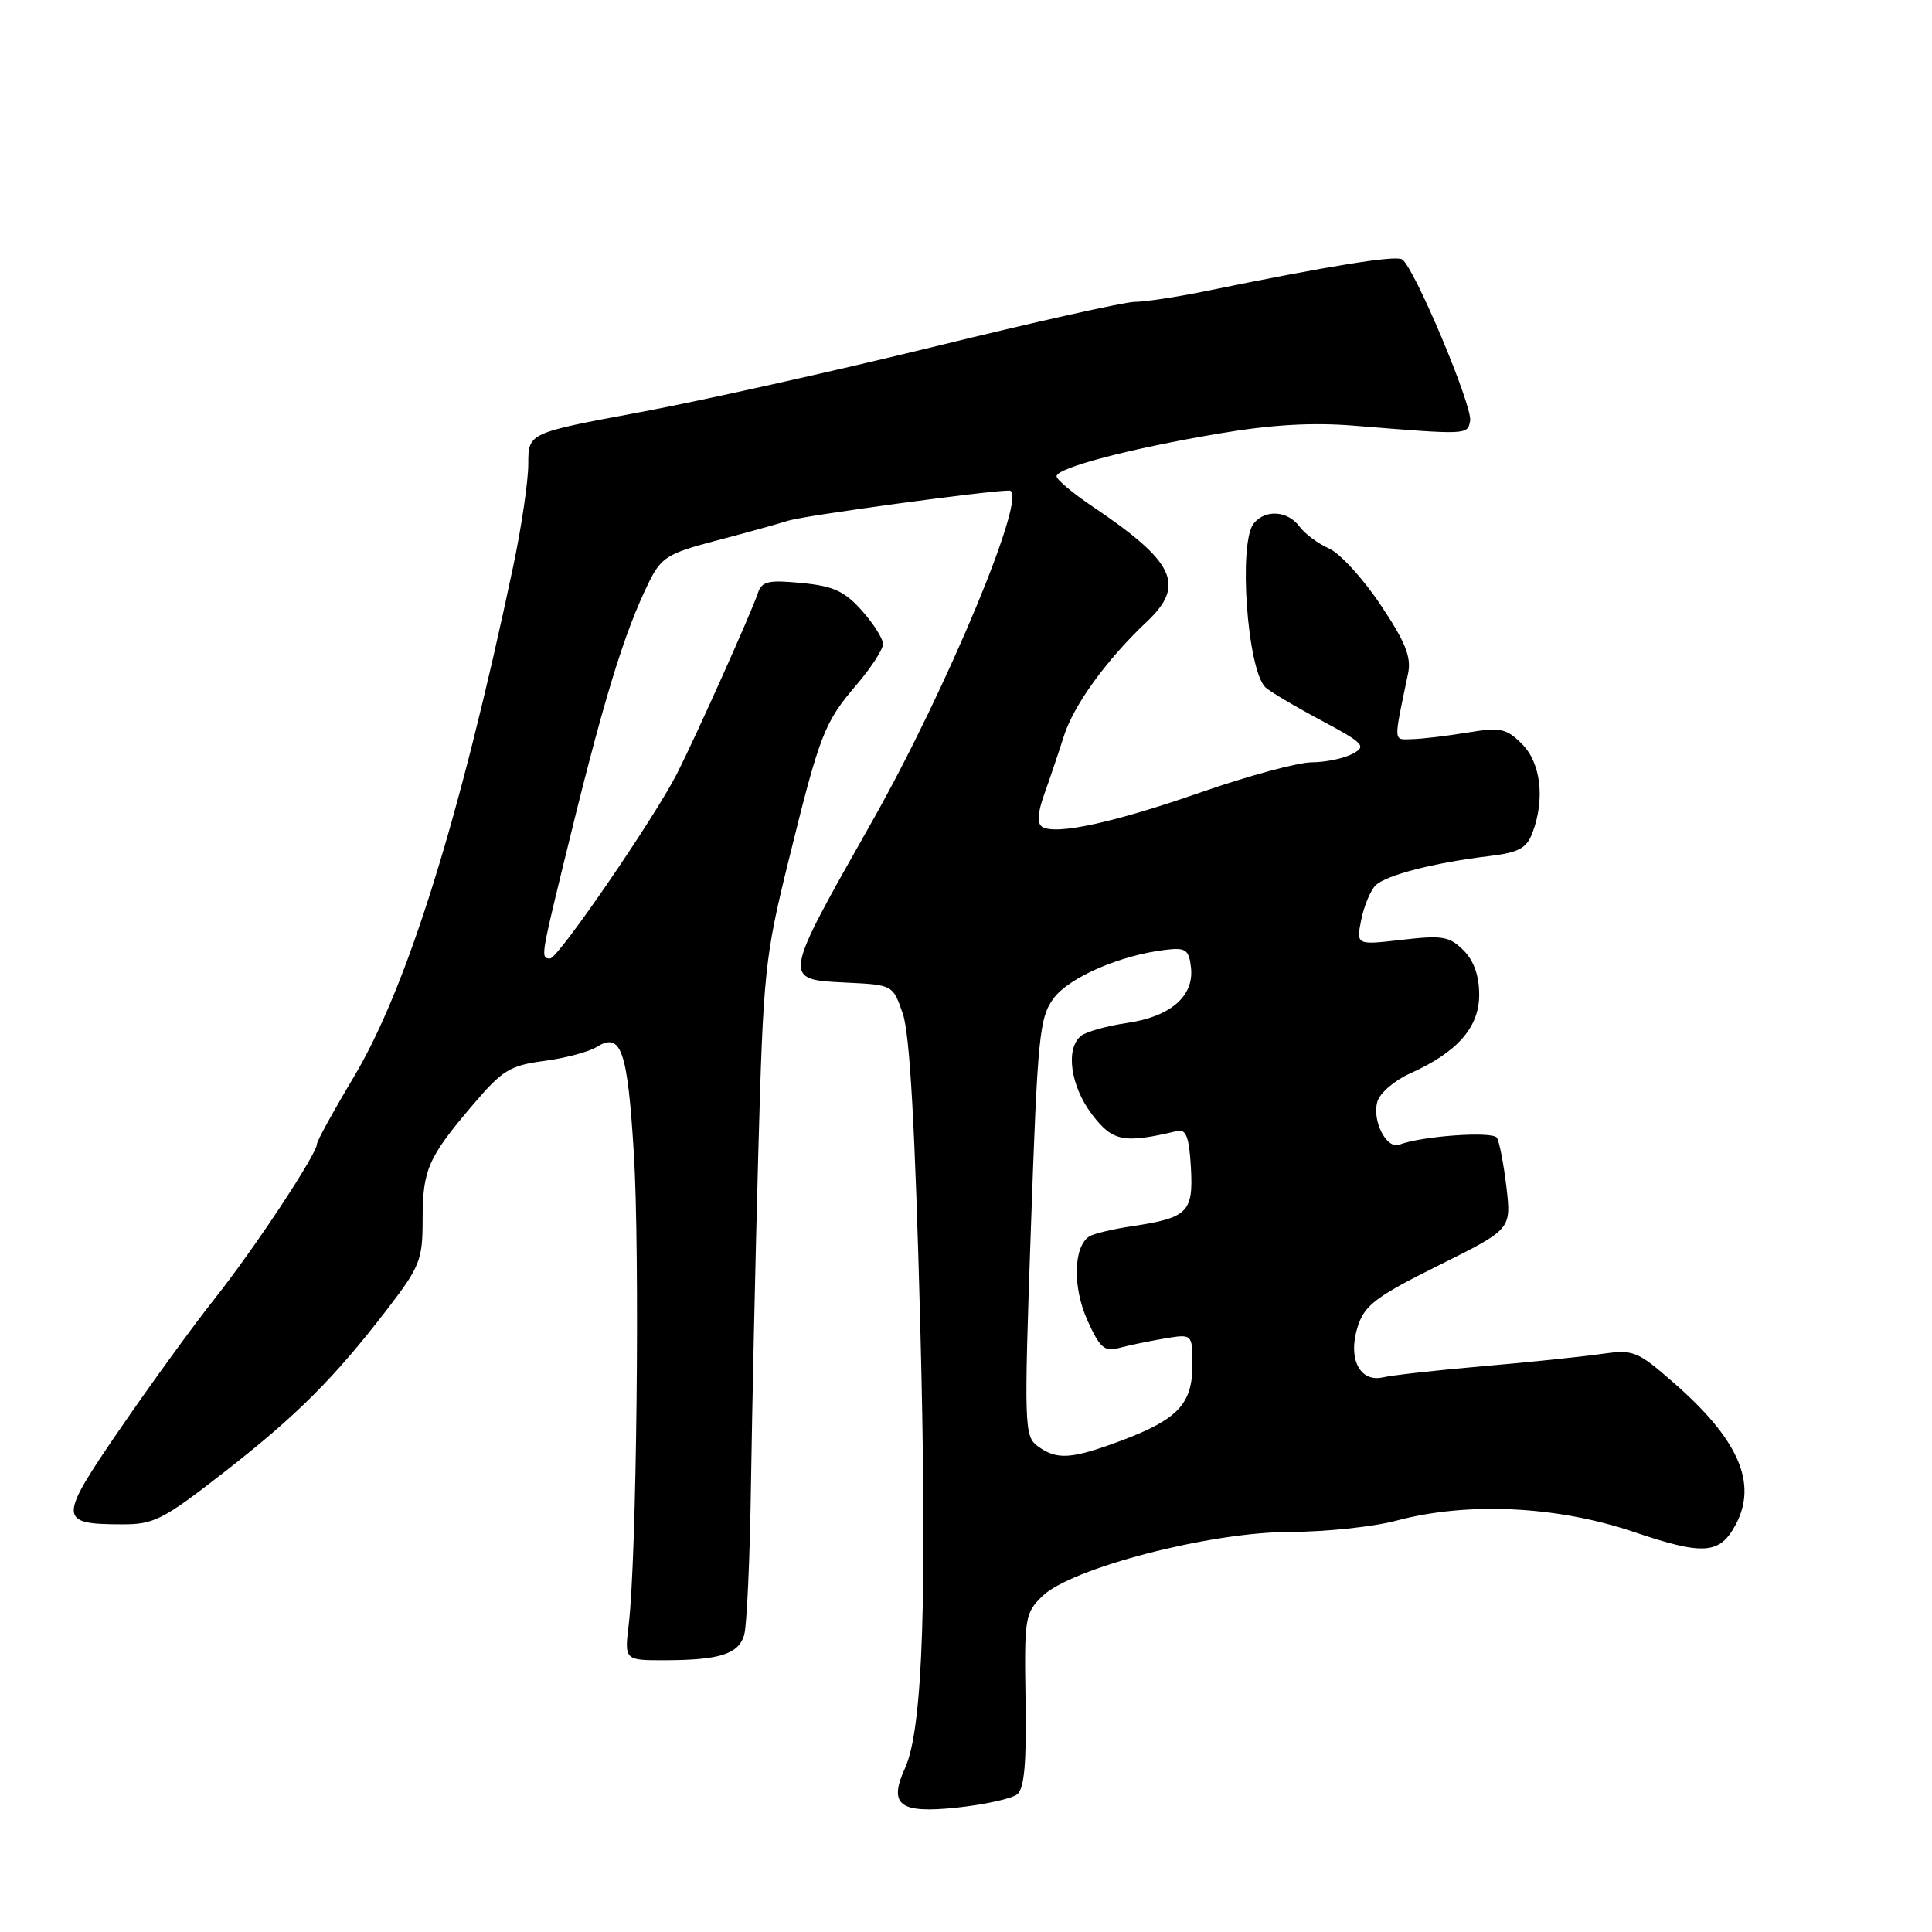 <?xml version="1.0" encoding="UTF-8" standalone="no"?>
<!DOCTYPE svg PUBLIC "-//W3C//DTD SVG 1.1//EN" "http://www.w3.org/Graphics/SVG/1.1/DTD/svg11.dtd" >
<svg xmlns="http://www.w3.org/2000/svg" xmlns:xlink="http://www.w3.org/1999/xlink" version="1.1" viewBox="0 0 256 256">
 <g >
 <path fill="currentColor"
d=" M 134.79 237.75 C 135.73 236.98 136.03 233.57 135.89 225.27 C 135.71 214.40 135.82 213.73 138.10 211.51 C 141.94 207.78 160.31 203.00 170.89 202.99 C 175.63 202.98 181.97 202.31 185.00 201.50 C 194.40 198.98 206.24 199.53 216.43 202.97 C 225.73 206.12 227.87 205.97 229.98 202.04 C 232.93 196.53 230.37 190.70 221.68 183.14 C 216.91 178.98 216.45 178.80 212.09 179.42 C 209.56 179.78 202.55 180.51 196.50 181.03 C 190.45 181.55 184.51 182.22 183.29 182.50 C 180.14 183.24 178.53 179.96 179.94 175.67 C 180.85 172.92 182.42 171.75 190.63 167.67 C 200.26 162.88 200.26 162.88 199.61 157.31 C 199.25 154.24 198.68 151.30 198.35 150.76 C 197.80 149.86 188.42 150.52 185.42 151.67 C 183.70 152.33 181.74 148.41 182.53 145.91 C 182.88 144.79 184.82 143.14 186.84 142.24 C 193.12 139.41 196.00 136.13 196.00 131.81 C 196.00 129.28 195.30 127.30 193.91 125.91 C 192.07 124.07 191.12 123.91 185.76 124.53 C 179.70 125.23 179.70 125.23 180.37 121.88 C 180.74 120.04 181.60 117.98 182.27 117.32 C 183.64 115.96 190.05 114.31 197.30 113.44 C 201.23 112.97 202.27 112.41 203.05 110.37 C 204.74 105.92 204.18 101.09 201.68 98.59 C 199.60 96.51 198.84 96.35 194.43 97.07 C 191.72 97.52 188.43 97.91 187.12 97.94 C 184.58 98.00 184.62 98.62 186.58 89.23 C 187.03 87.07 186.23 85.07 182.94 80.15 C 180.62 76.67 177.55 73.31 176.11 72.68 C 174.67 72.05 172.91 70.74 172.19 69.77 C 170.64 67.67 167.69 67.46 166.14 69.34 C 164.07 71.83 165.25 88.65 167.66 91.06 C 168.18 91.58 171.46 93.53 174.94 95.39 C 180.76 98.50 181.11 98.87 179.21 99.89 C 178.07 100.50 175.64 101.00 173.82 101.01 C 171.99 101.02 165.43 102.79 159.23 104.95 C 147.59 109.01 139.92 110.68 138.10 109.56 C 137.39 109.12 137.48 107.73 138.38 105.21 C 139.11 103.17 140.28 99.70 140.98 97.50 C 142.29 93.40 146.65 87.38 151.99 82.35 C 157.12 77.50 155.67 74.45 144.75 67.10 C 142.14 65.34 140.00 63.55 140.00 63.11 C 140.00 62.00 149.69 59.44 161.50 57.45 C 168.50 56.26 173.90 55.95 179.50 56.41 C 194.51 57.63 194.43 57.63 194.80 55.78 C 195.17 53.89 187.37 35.35 185.79 34.37 C 184.88 33.81 176.18 35.21 159.63 38.60 C 155.85 39.37 151.67 40.00 150.35 40.00 C 149.03 40.00 137.04 42.68 123.72 45.95 C 110.40 49.21 92.86 53.12 84.75 54.63 C 70.00 57.37 70.00 57.37 70.00 61.48 C 70.00 63.74 69.10 69.85 68.00 75.05 C 60.94 108.49 53.96 130.83 46.89 142.69 C 44.20 147.19 42.00 151.19 42.00 151.58 C 42.00 152.89 33.70 165.46 28.51 172.00 C 25.67 175.57 20.01 183.36 15.94 189.29 C 7.68 201.32 7.69 201.96 16.15 201.98 C 20.39 202.00 21.59 201.39 29.65 195.11 C 39.34 187.56 44.25 182.66 51.34 173.44 C 55.64 167.84 56.00 166.94 56.00 161.62 C 56.00 155.00 56.70 153.39 62.67 146.38 C 66.56 141.80 67.57 141.18 72.10 140.58 C 74.89 140.21 78.02 139.38 79.06 138.73 C 82.31 136.70 83.15 139.12 83.99 152.87 C 84.80 166.07 84.36 206.46 83.31 215.25 C 82.74 220.00 82.74 220.00 88.12 219.99 C 95.32 219.97 97.80 219.19 98.59 216.71 C 98.96 215.56 99.37 206.50 99.51 196.56 C 99.66 186.63 100.09 167.03 100.47 153.00 C 101.14 128.69 101.33 126.87 104.50 114.00 C 108.64 97.21 109.22 95.73 113.52 90.71 C 115.43 88.47 117.00 86.05 117.00 85.34 C 117.00 84.62 115.74 82.62 114.19 80.89 C 111.91 78.33 110.41 77.65 106.21 77.25 C 101.78 76.82 100.94 77.02 100.41 78.62 C 99.54 81.23 92.18 97.64 89.71 102.50 C 86.69 108.42 73.95 127.00 72.90 127.00 C 71.65 127.00 71.68 126.77 74.54 115.00 C 79.88 92.98 82.63 83.93 86.06 77.00 C 87.61 73.89 88.55 73.30 94.65 71.70 C 98.42 70.72 102.86 69.49 104.52 68.97 C 106.70 68.30 130.96 65.00 133.74 65.00 C 136.42 65.00 125.52 91.26 115.47 109.00 C 103.60 129.98 103.63 129.79 112.15 130.20 C 118.31 130.50 118.31 130.50 119.63 134.33 C 120.55 137.01 121.25 149.28 121.92 174.83 C 122.88 211.52 122.30 229.06 119.93 234.26 C 117.69 239.18 119.17 240.32 126.76 239.52 C 130.47 239.12 134.08 238.33 134.79 237.75 Z  M 137.51 191.63 C 135.72 190.32 135.68 189.08 136.60 162.67 C 137.49 137.25 137.72 134.84 139.61 132.28 C 141.66 129.50 148.51 126.54 154.50 125.85 C 157.12 125.54 157.54 125.84 157.81 128.19 C 158.25 131.99 155.10 134.72 149.32 135.55 C 146.67 135.94 143.94 136.70 143.25 137.25 C 141.14 138.93 141.84 143.92 144.70 147.67 C 147.44 151.27 148.89 151.55 156.00 149.86 C 157.16 149.58 157.57 150.68 157.80 154.69 C 158.14 160.64 157.41 161.37 149.92 162.49 C 147.39 162.87 144.88 163.48 144.32 163.84 C 142.24 165.21 142.11 170.54 144.07 174.91 C 145.72 178.59 146.34 179.14 148.25 178.62 C 149.49 178.28 152.19 177.72 154.25 177.37 C 158.00 176.74 158.00 176.74 158.00 180.87 C 158.00 186.03 156.06 188.08 148.58 190.89 C 141.96 193.36 140.05 193.49 137.51 191.63 Z "/>
</g>
</svg>